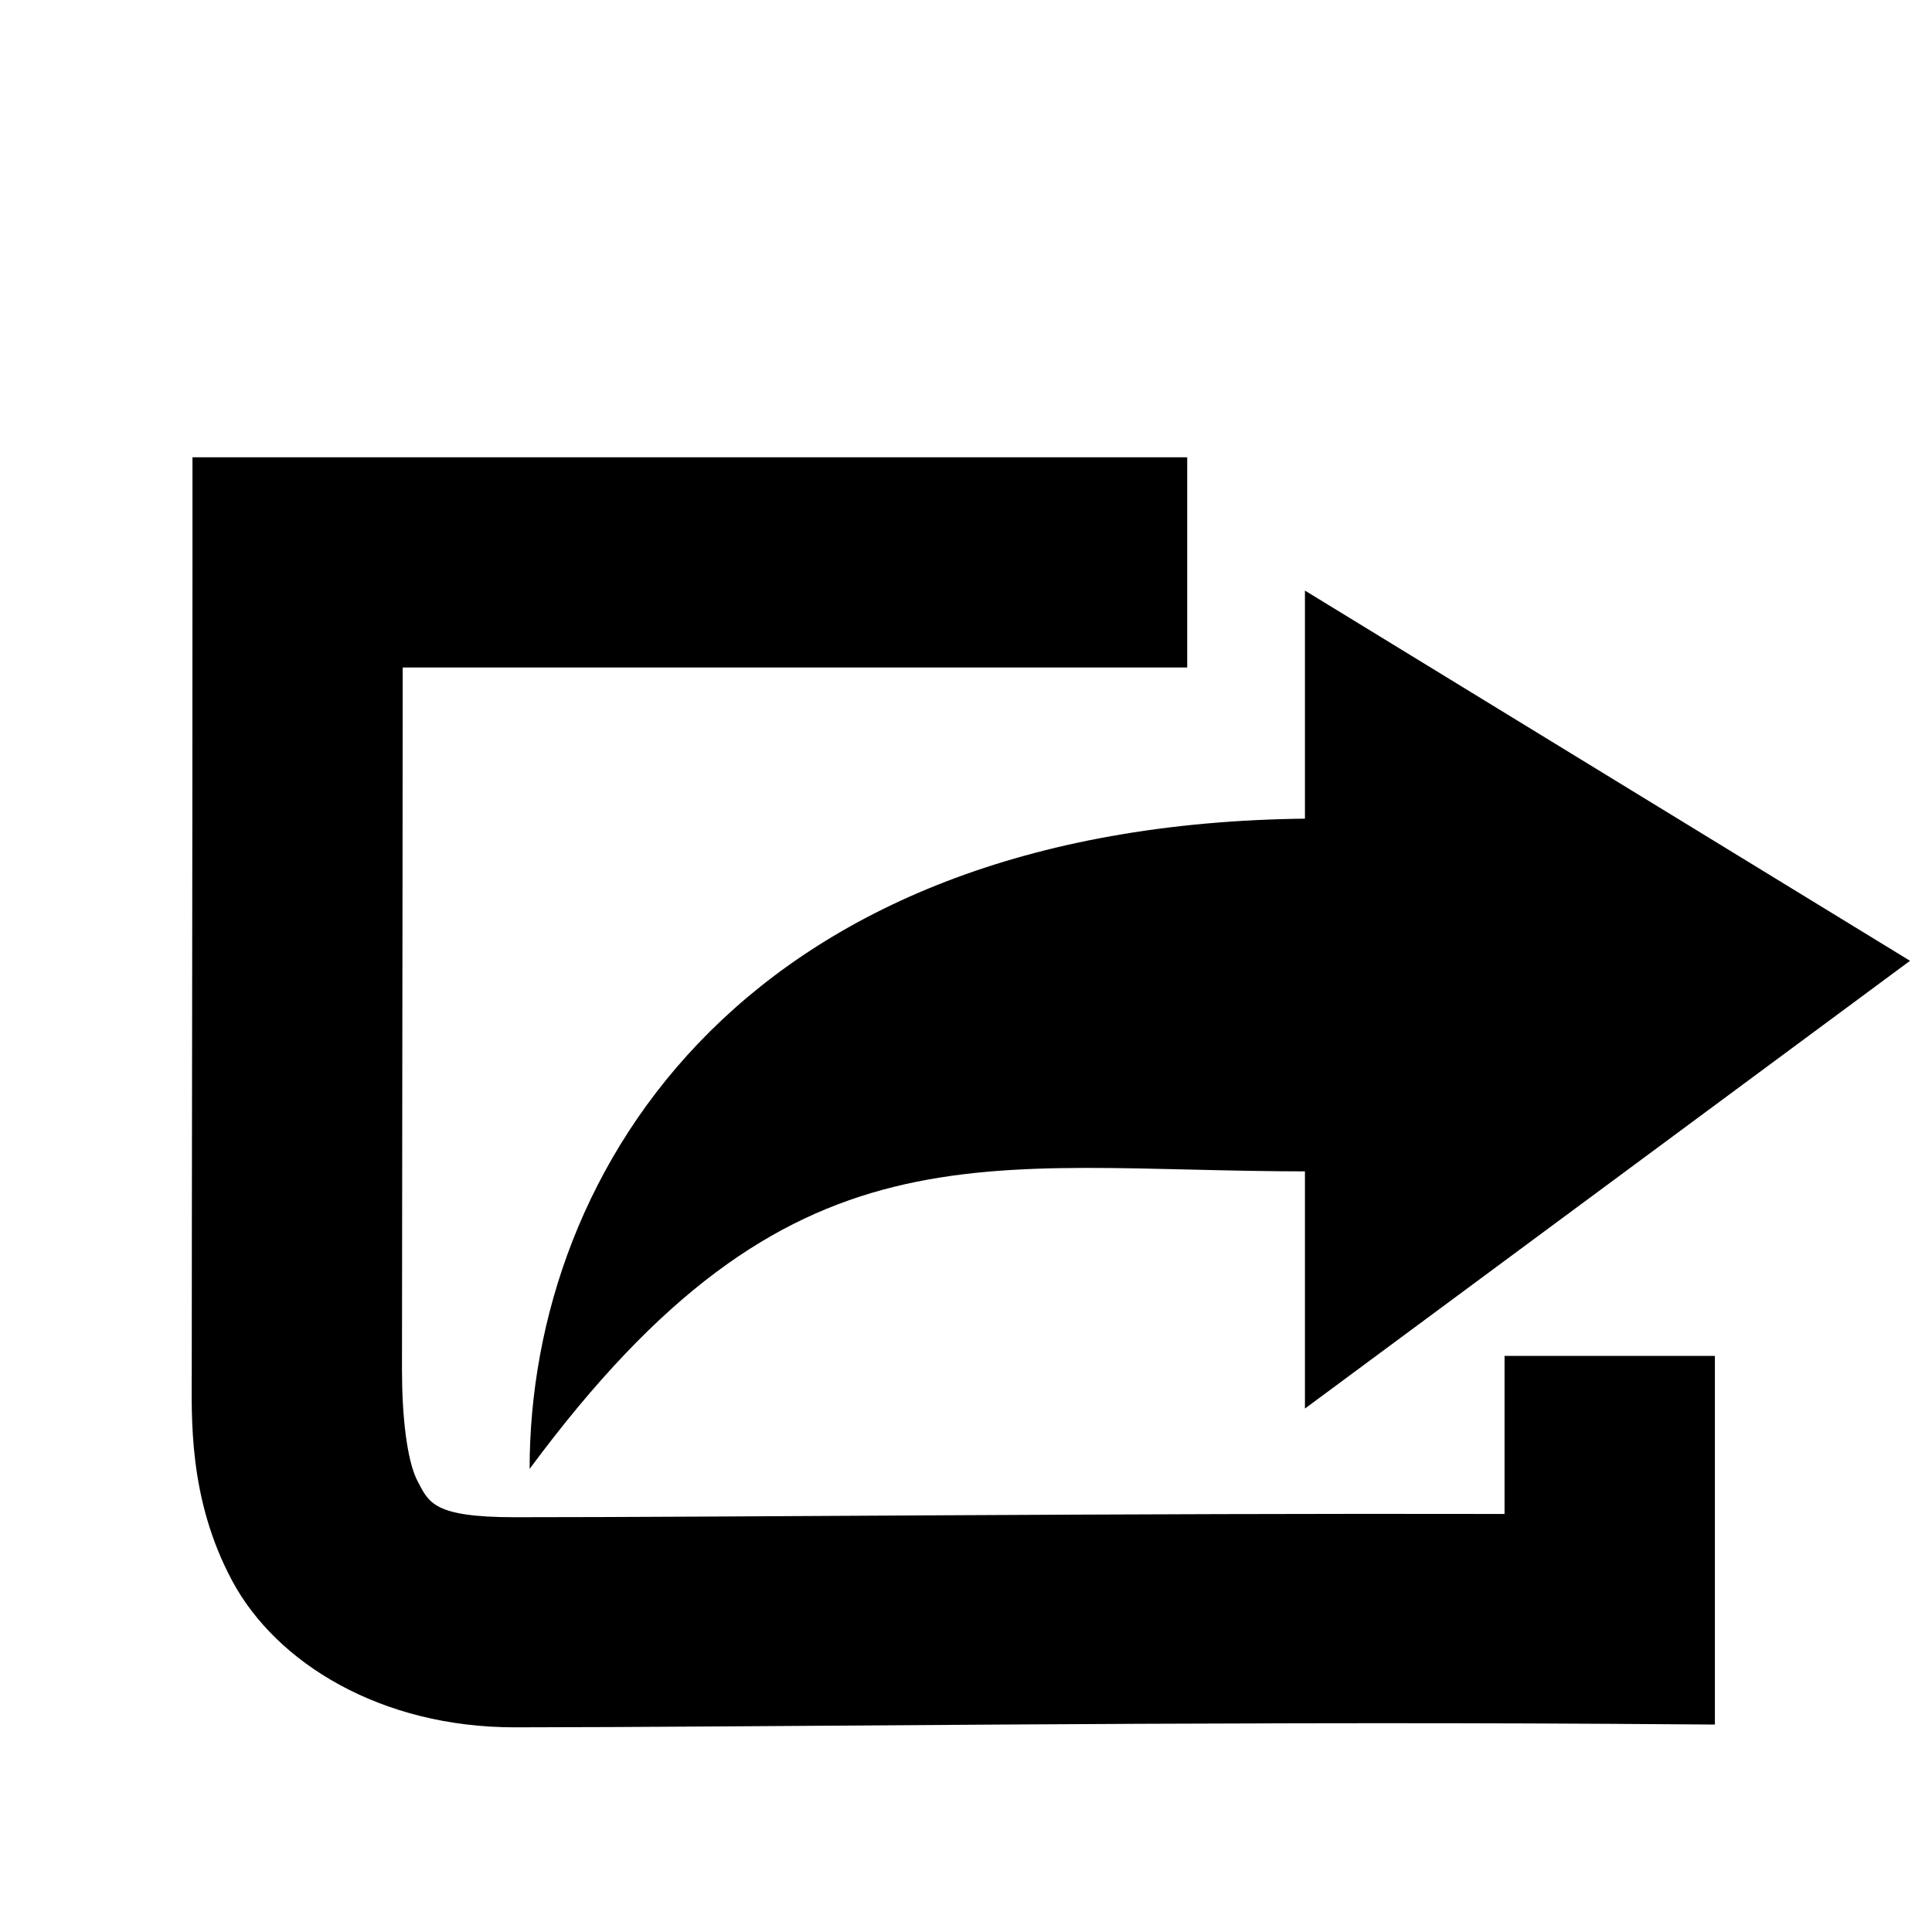 <?xml version="1.0" encoding="UTF-8" standalone="no"?>
<svg
   xmlns:dc="http://purl.org/dc/elements/1.1/"
   xmlns:cc="http://creativecommons.org/ns#"
   xmlns:rdf="http://www.w3.org/1999/02/22-rdf-syntax-ns#"
   xmlns:svg="http://www.w3.org/2000/svg"
   xmlns="http://www.w3.org/2000/svg"
   xmlns:sodipodi="http://sodipodi.sourceforge.net/DTD/sodipodi-0.dtd"
   xmlns:inkscape="http://www.inkscape.org/namespaces/inkscape"
   viewBox="0 0 16 16"
   version="1.1"
   id="svg19"
   sodipodi:docname="link.svg"
   inkscape:version="0.92.2 (5c3e80d, 2017-08-06)">
  <defs
     id="defs23" />
  <sodipodi:namedview
     pagecolor="#ffffff"
     bordercolor="#666666"
     borderopacity="1"
     objecttolerance="10"
     gridtolerance="10"
     guidetolerance="10"
     inkscape:pageopacity="0"
     inkscape:pageshadow="2"
     inkscape:window-width="1331"
     inkscape:window-height="782"
     id="namedview21"
     showgrid="false"
     inkscape:zoom="14.75"
     inkscape:cx="10.326526"
     inkscape:cy="9.8553465"
     inkscape:window-x="410"
     inkscape:window-y="55"
     inkscape:window-maximized="0"
     inkscape:current-layer="svg19" />
  <style
     id="style2">.st0{opacity:0}.st0,.st1{fill:#2d2d30}.st2{fill:#2b282e}.st3{fill:#c5c5c5}</style>
  <path
     style="color:#000000;font-style:normal;font-variant:normal;font-weight:normal;font-stretch:normal;font-size:medium;line-height:normal;font-family:sans-serif;font-variant-ligatures:normal;font-variant-position:normal;font-variant-caps:normal;font-variant-numeric:normal;font-variant-alternates:normal;font-feature-settings:normal;text-indent:0;text-align:start;text-decoration:none;text-decoration-line:none;text-decoration-style:solid;text-decoration-color:#000000;letter-spacing:normal;word-spacing:normal;text-transform:none;writing-mode:lr-tb;direction:ltr;text-orientation:mixed;dominant-baseline:auto;baseline-shift:baseline;text-anchor:start;white-space:normal;shape-padding:0;clip-rule:nonzero;display:inline;overflow:visible;visibility:visible;opacity:1;isolation:auto;mix-blend-mode:normal;color-interpolation:sRGB;color-interpolation-filters:linearRGB;solid-color:#000000;solid-opacity:1;vector-effect:none;fill:#000000;fill-opacity:1;fill-rule:nonzero;stroke:none;stroke-width:1.741;stroke-linecap:butt;stroke-linejoin:miter;stroke-miterlimit:4;stroke-dasharray:none;stroke-dashoffset:0;stroke-opacity:1;color-rendering:auto;image-rendering:auto;shape-rendering:auto;text-rendering:auto;enable-background:accumulate"
     d="M 1.594,3.787 V 4.656 c 0,2.785 -0.006,5.321 -0.006,6.688 0,0.393 -0.031,1.063 0.334,1.746 0.365,0.683 1.232,1.215 2.34,1.215 1.934,-8.03e-4 5.623,-0.05 9.063,-0.029 l 0.877,0.006 v -3.053 h -1.742 v 1.309 c -3.154,-0.007 -6.476,0.027 -8.197,0.027 -0.679,2.81e-4 -0.712,-0.125 -0.803,-0.295 -0.091,-0.17 -0.131,-0.547 -0.131,-0.926 0,-1.184 0.005,-3.462 0.006,-5.816 H 9.832 V 3.787 Z"
     id="path878"
     inkscape:connector-curvature="0" />
  <path
     style="fill:#000000;fill-opacity:1;stroke:none;stroke-width:1px;stroke-linecap:butt;stroke-linejoin:miter;stroke-opacity:1"
     d="m 4.386,12.165 c 0,-2.483 1.801,-5.386 6.555,-5.386 l -0.092,2.922 c -2.753,0 -4.287,-0.479 -6.463,2.464 z"
     id="path903"
     inkscape:connector-curvature="0"
     sodipodi:nodetypes="cccc" />
  <path
     style="fill:#000000;fill-opacity:1;stroke:none;stroke-width:2.386px;stroke-linecap:butt;stroke-linejoin:miter;stroke-opacity:1"
     d="M 10.807,4.891 V 11.665 L 15.818,7.957 Z"
     id="path905"
     inkscape:connector-curvature="0"
     sodipodi:nodetypes="cccc" />
</svg>

